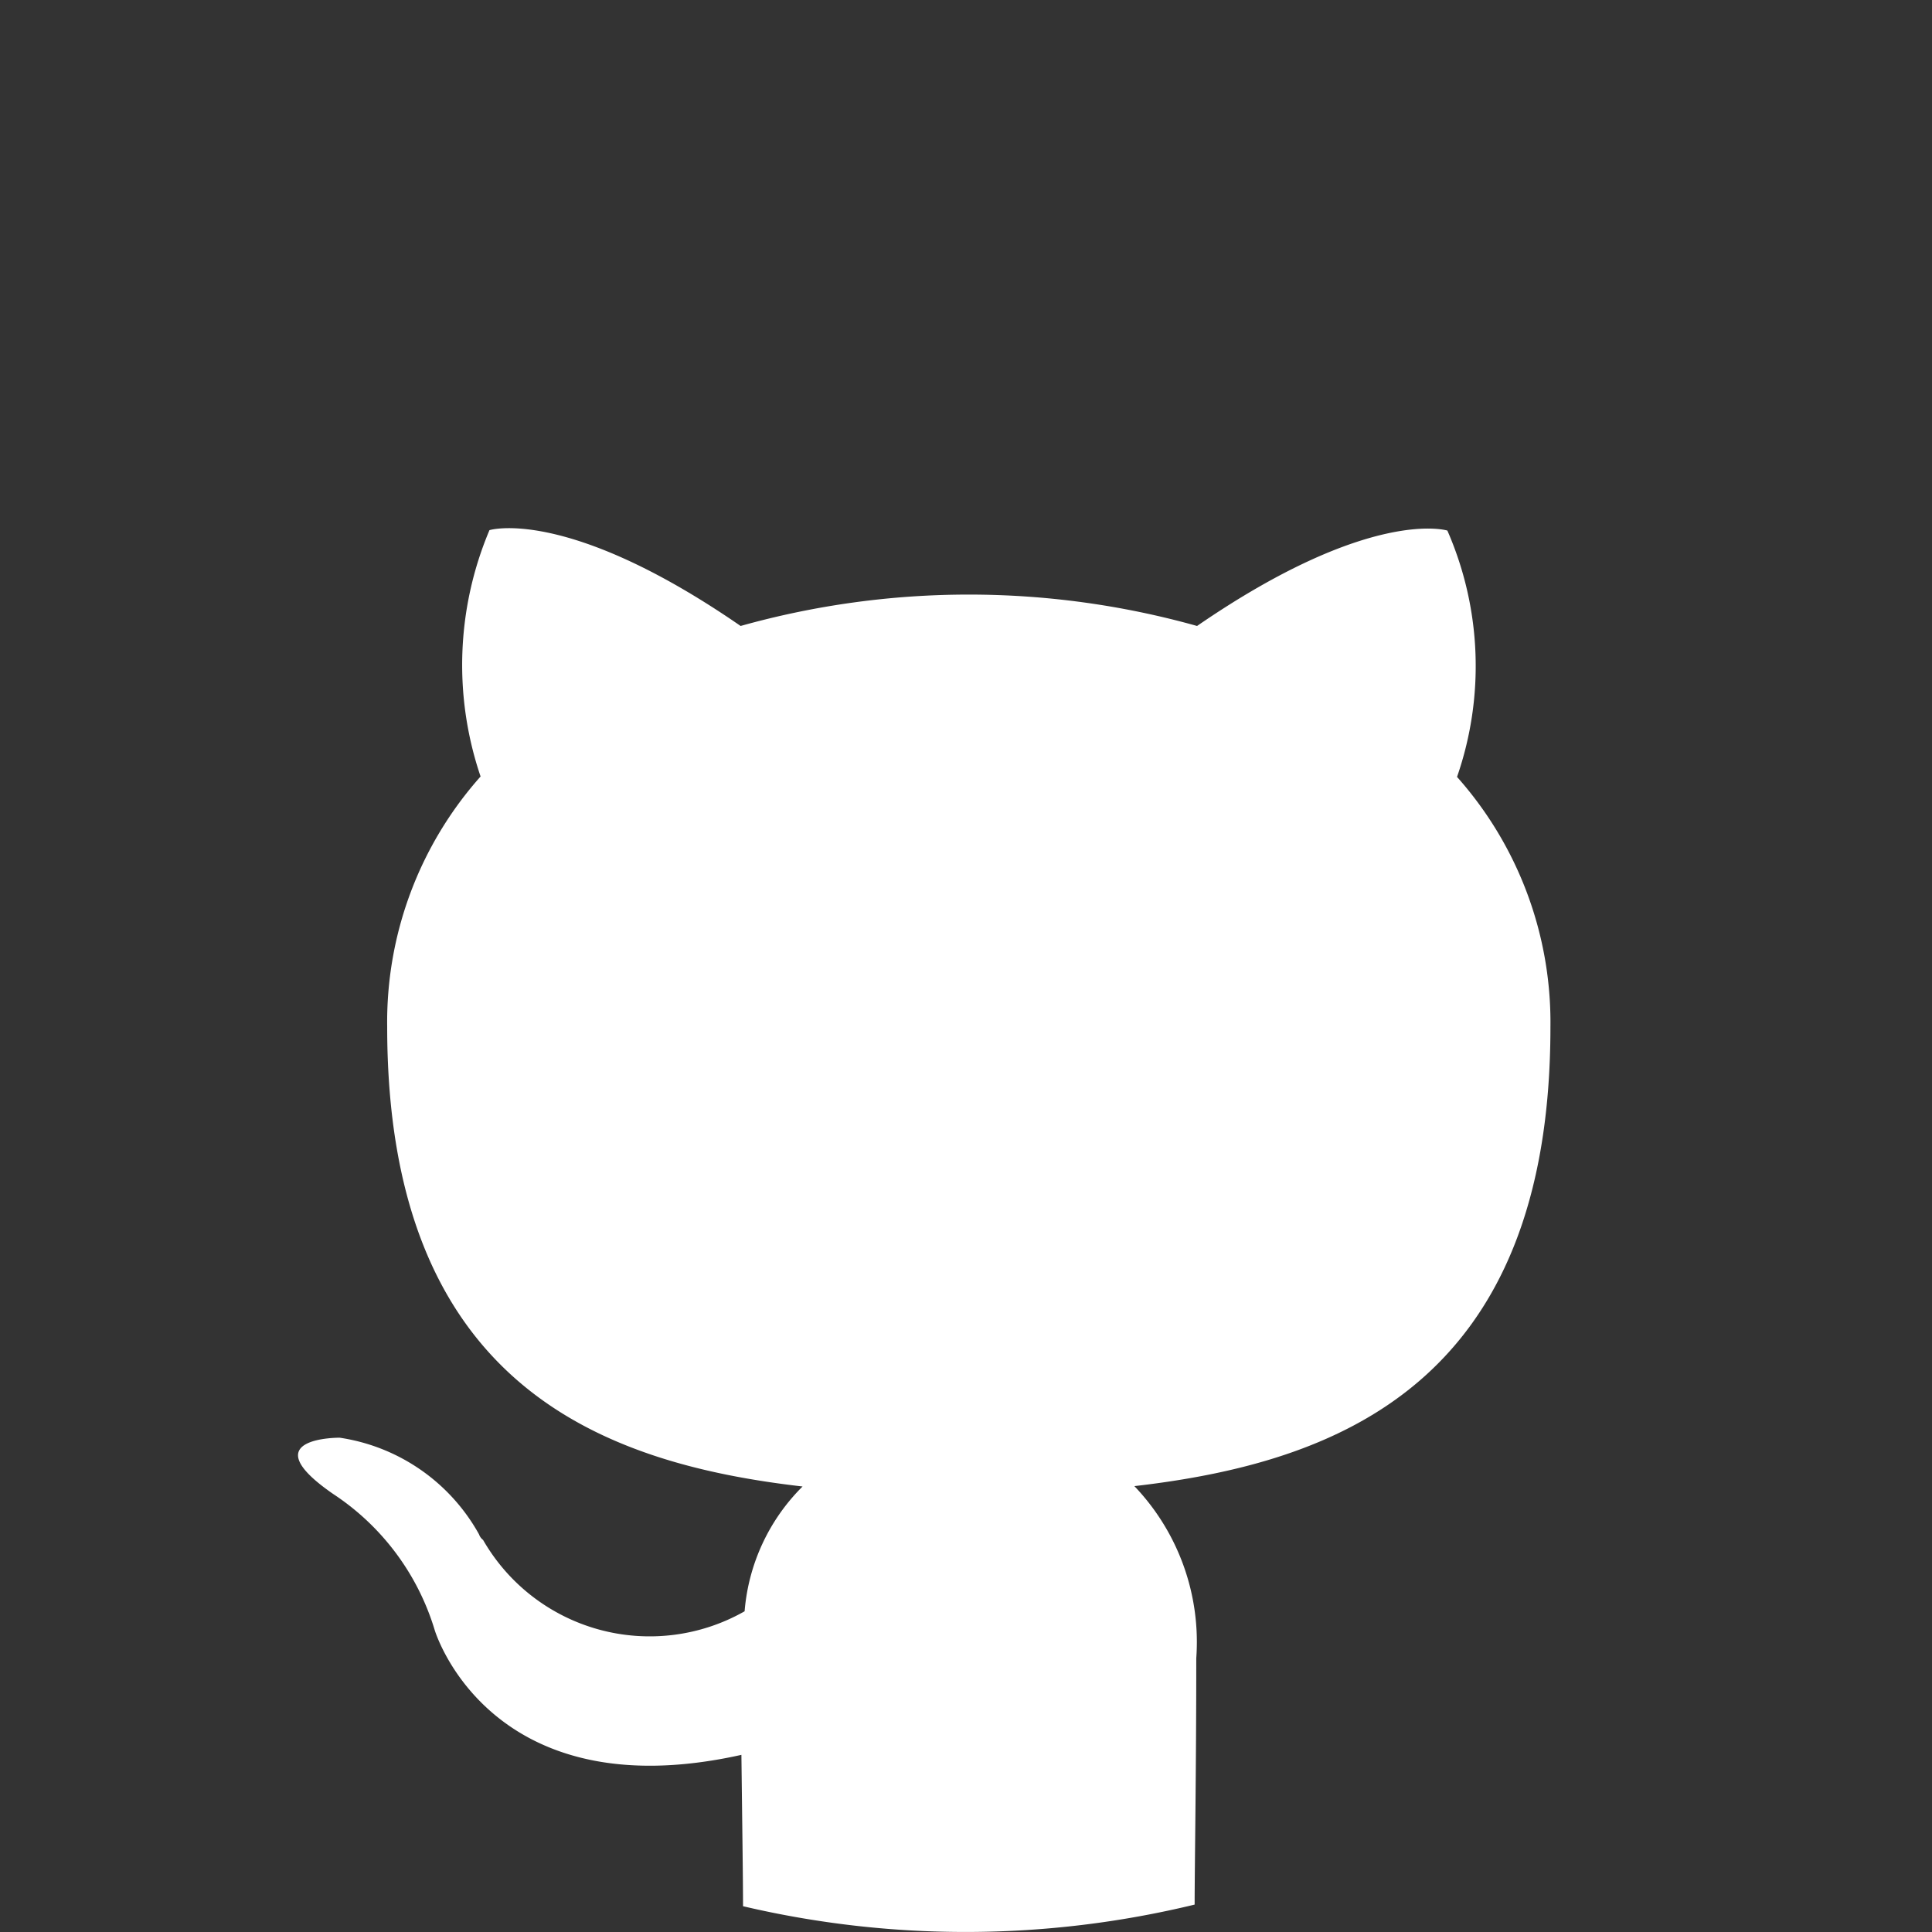 <svg stroke="white" fill="white" stroke-width="0"   xmlns="http://www.w3.org/2000/svg" width="32" height="32" viewBox="0 0 32 32">
    
    <rect x="0" y="0" width="32" height="32" fill="#333333" stroke="none"/>
    
    <path  d="M177.224 22.425a3.739 3.739 0 0 1 1.027 2.853c0 1.893-.027 3.453-.027 4.08a16.119 16.119 0 0 1-7.48.027c0-.427-.013-1.333-.027-2.507-4.187.933-5.08-2.067-5.08-2.067a4.121 4.121 0 0 0-1.68-2.253c-1.373-.947.107-.933.107-.933a3.173 3.173 0 0 1 2.307 1.6.2.2 0 0 0 .067.093 3.183 3.183 0 0 0 4.332 1.182 3.29 3.29 0 0 1 .96-2.067c-3.36-.387-6.88-1.707-6.88-7.613a6.116 6.116 0 0 1 1.547-4.147 5.742 5.742 0 0 1 .147-4.08s1.28-.4 4.16 1.587a14 14 0 0 1 7.56 0c2.88-1.98 4.146-1.58 4.146-1.58a5.6 5.6 0 0 1 .16 4.08 6.116 6.116 0 0 1 1.547 4.147c0 5.907-3.533 7.213-6.893 7.6" transform="translate(-158.437 2.188)" />
</svg>
